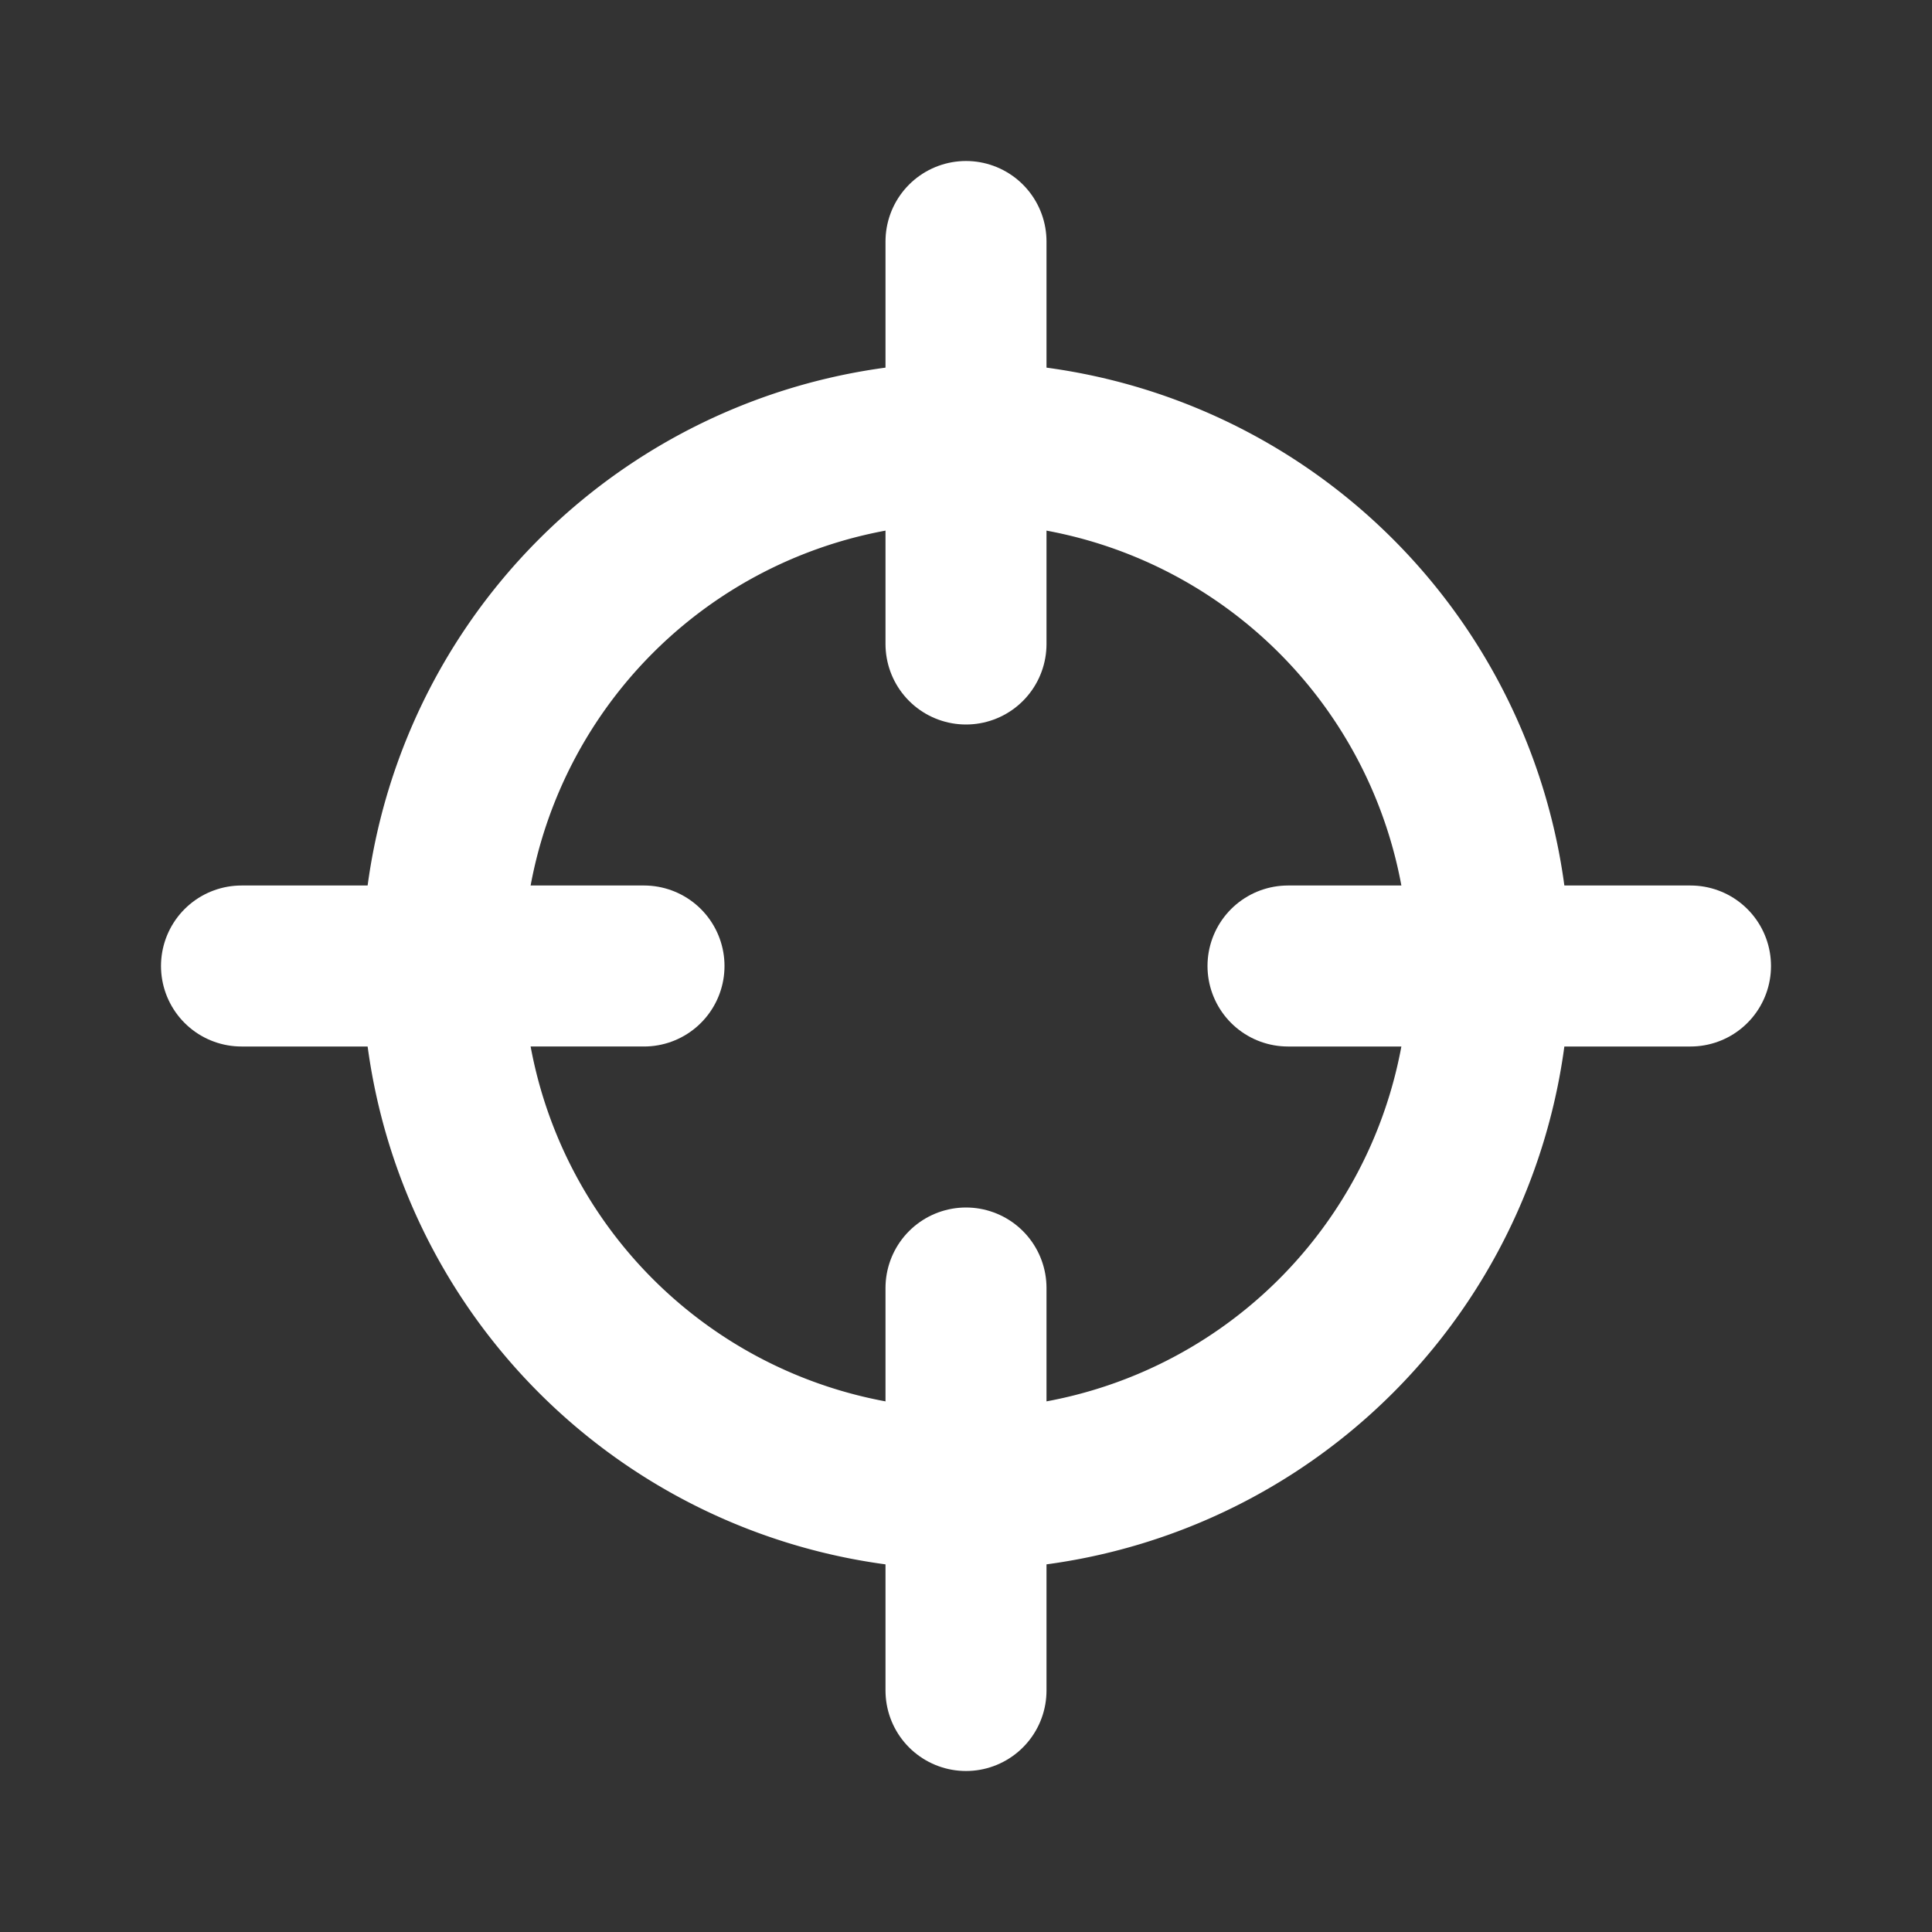 <svg width="24" height="24" fill="none" xmlns="http://www.w3.org/2000/svg"><rect width="100%" height="100%" fill="#333333" stroke="none"/><path d="M18.5 12a6.5 6.5 0 1 1-13 0 6.5 6.5 0 0 1 13 0z" stroke="#fff" stroke-width="2" stroke-linecap="round" stroke-linejoin="round"/><path d="M21 12h-5m-4-9v5m0 8v5m-4-9H3" stroke="#fff" stroke-width="2" stroke-linecap="round"/></svg>